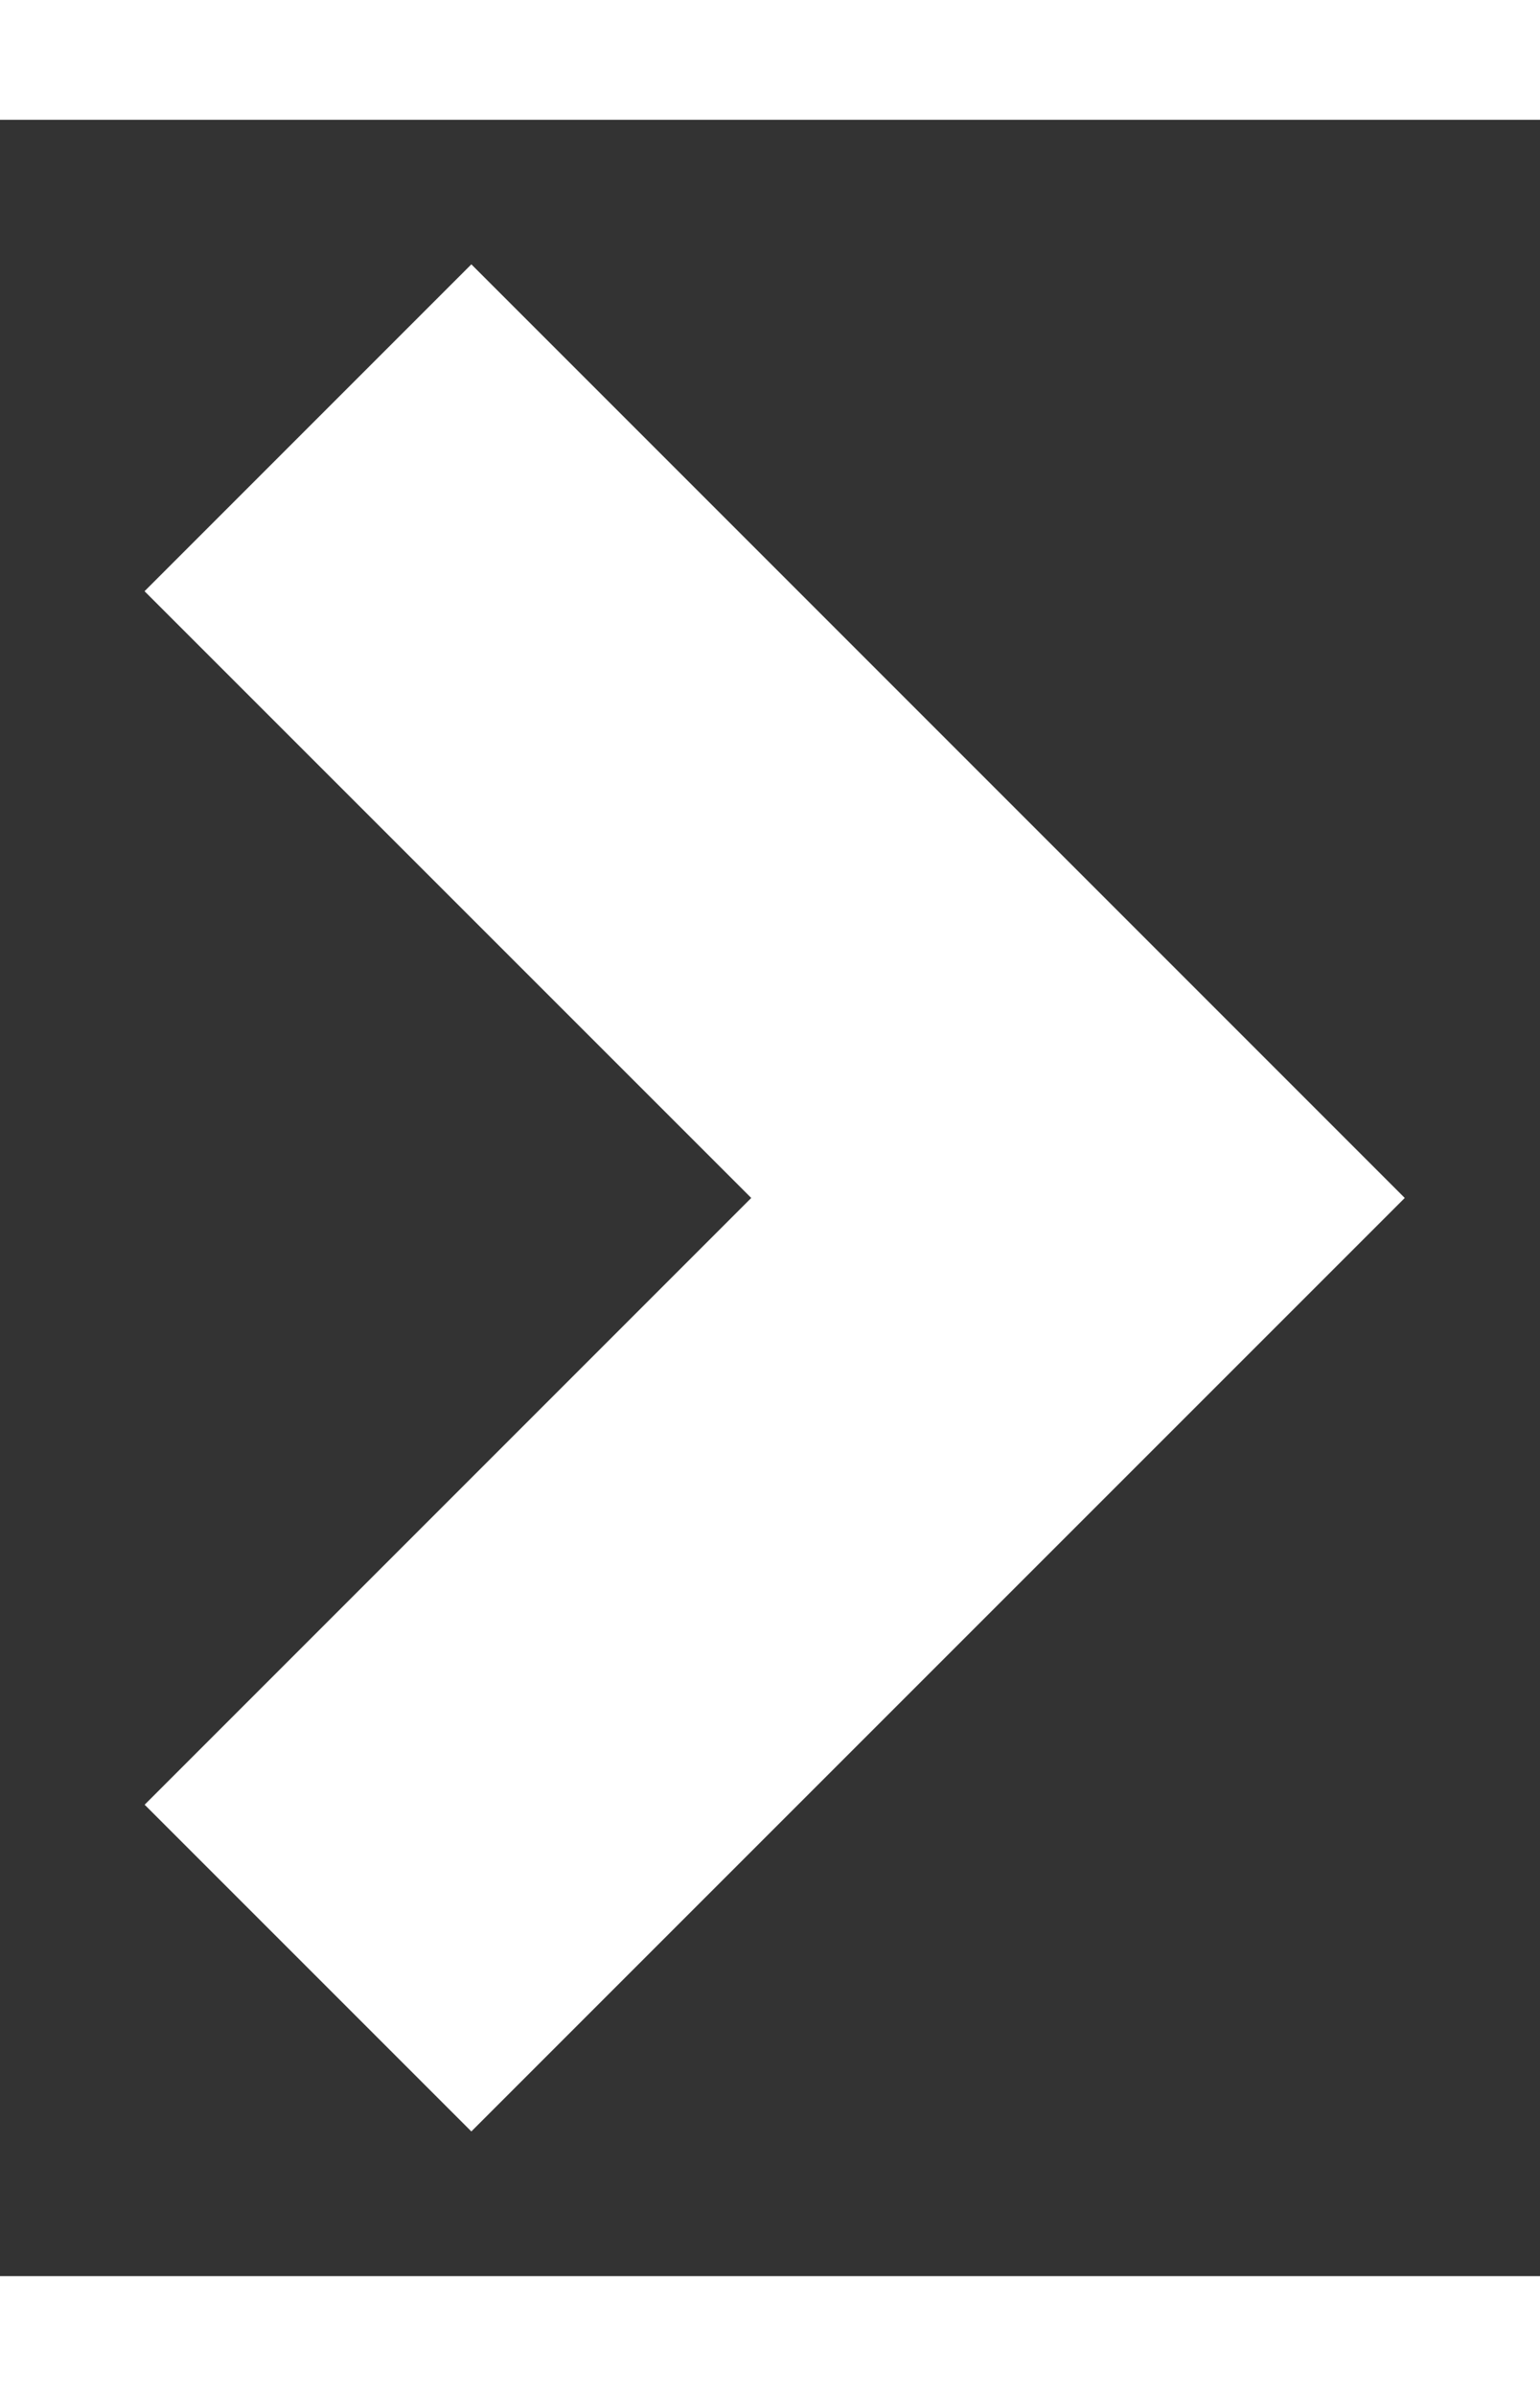 <svg width="18" height="28" viewBox="0 0 10 14" fill="none" xmlns="http://www.w3.org/2000/svg">
<rect x="0" y="0" width="10" height="14" fill="#333333" stroke="none"/>
<path d="M2 2L7 7L2 12" stroke="white" stroke-width="3"/>
<path d="M2 2L7 7L2 12" stroke="url(#paint0_linear_133_1090)" stroke-width="3"/>
<defs>
<linearGradient id="paint0_linear_133_1090" x1="4.5" y1="2" x2="4.5" y2="12" gradientUnits="userSpaceOnUse">
<stop stop-color="white"/>
<stop offset="1" stop-color="white" stop-opacity="0"/>
</linearGradient>
</defs>
</svg>
